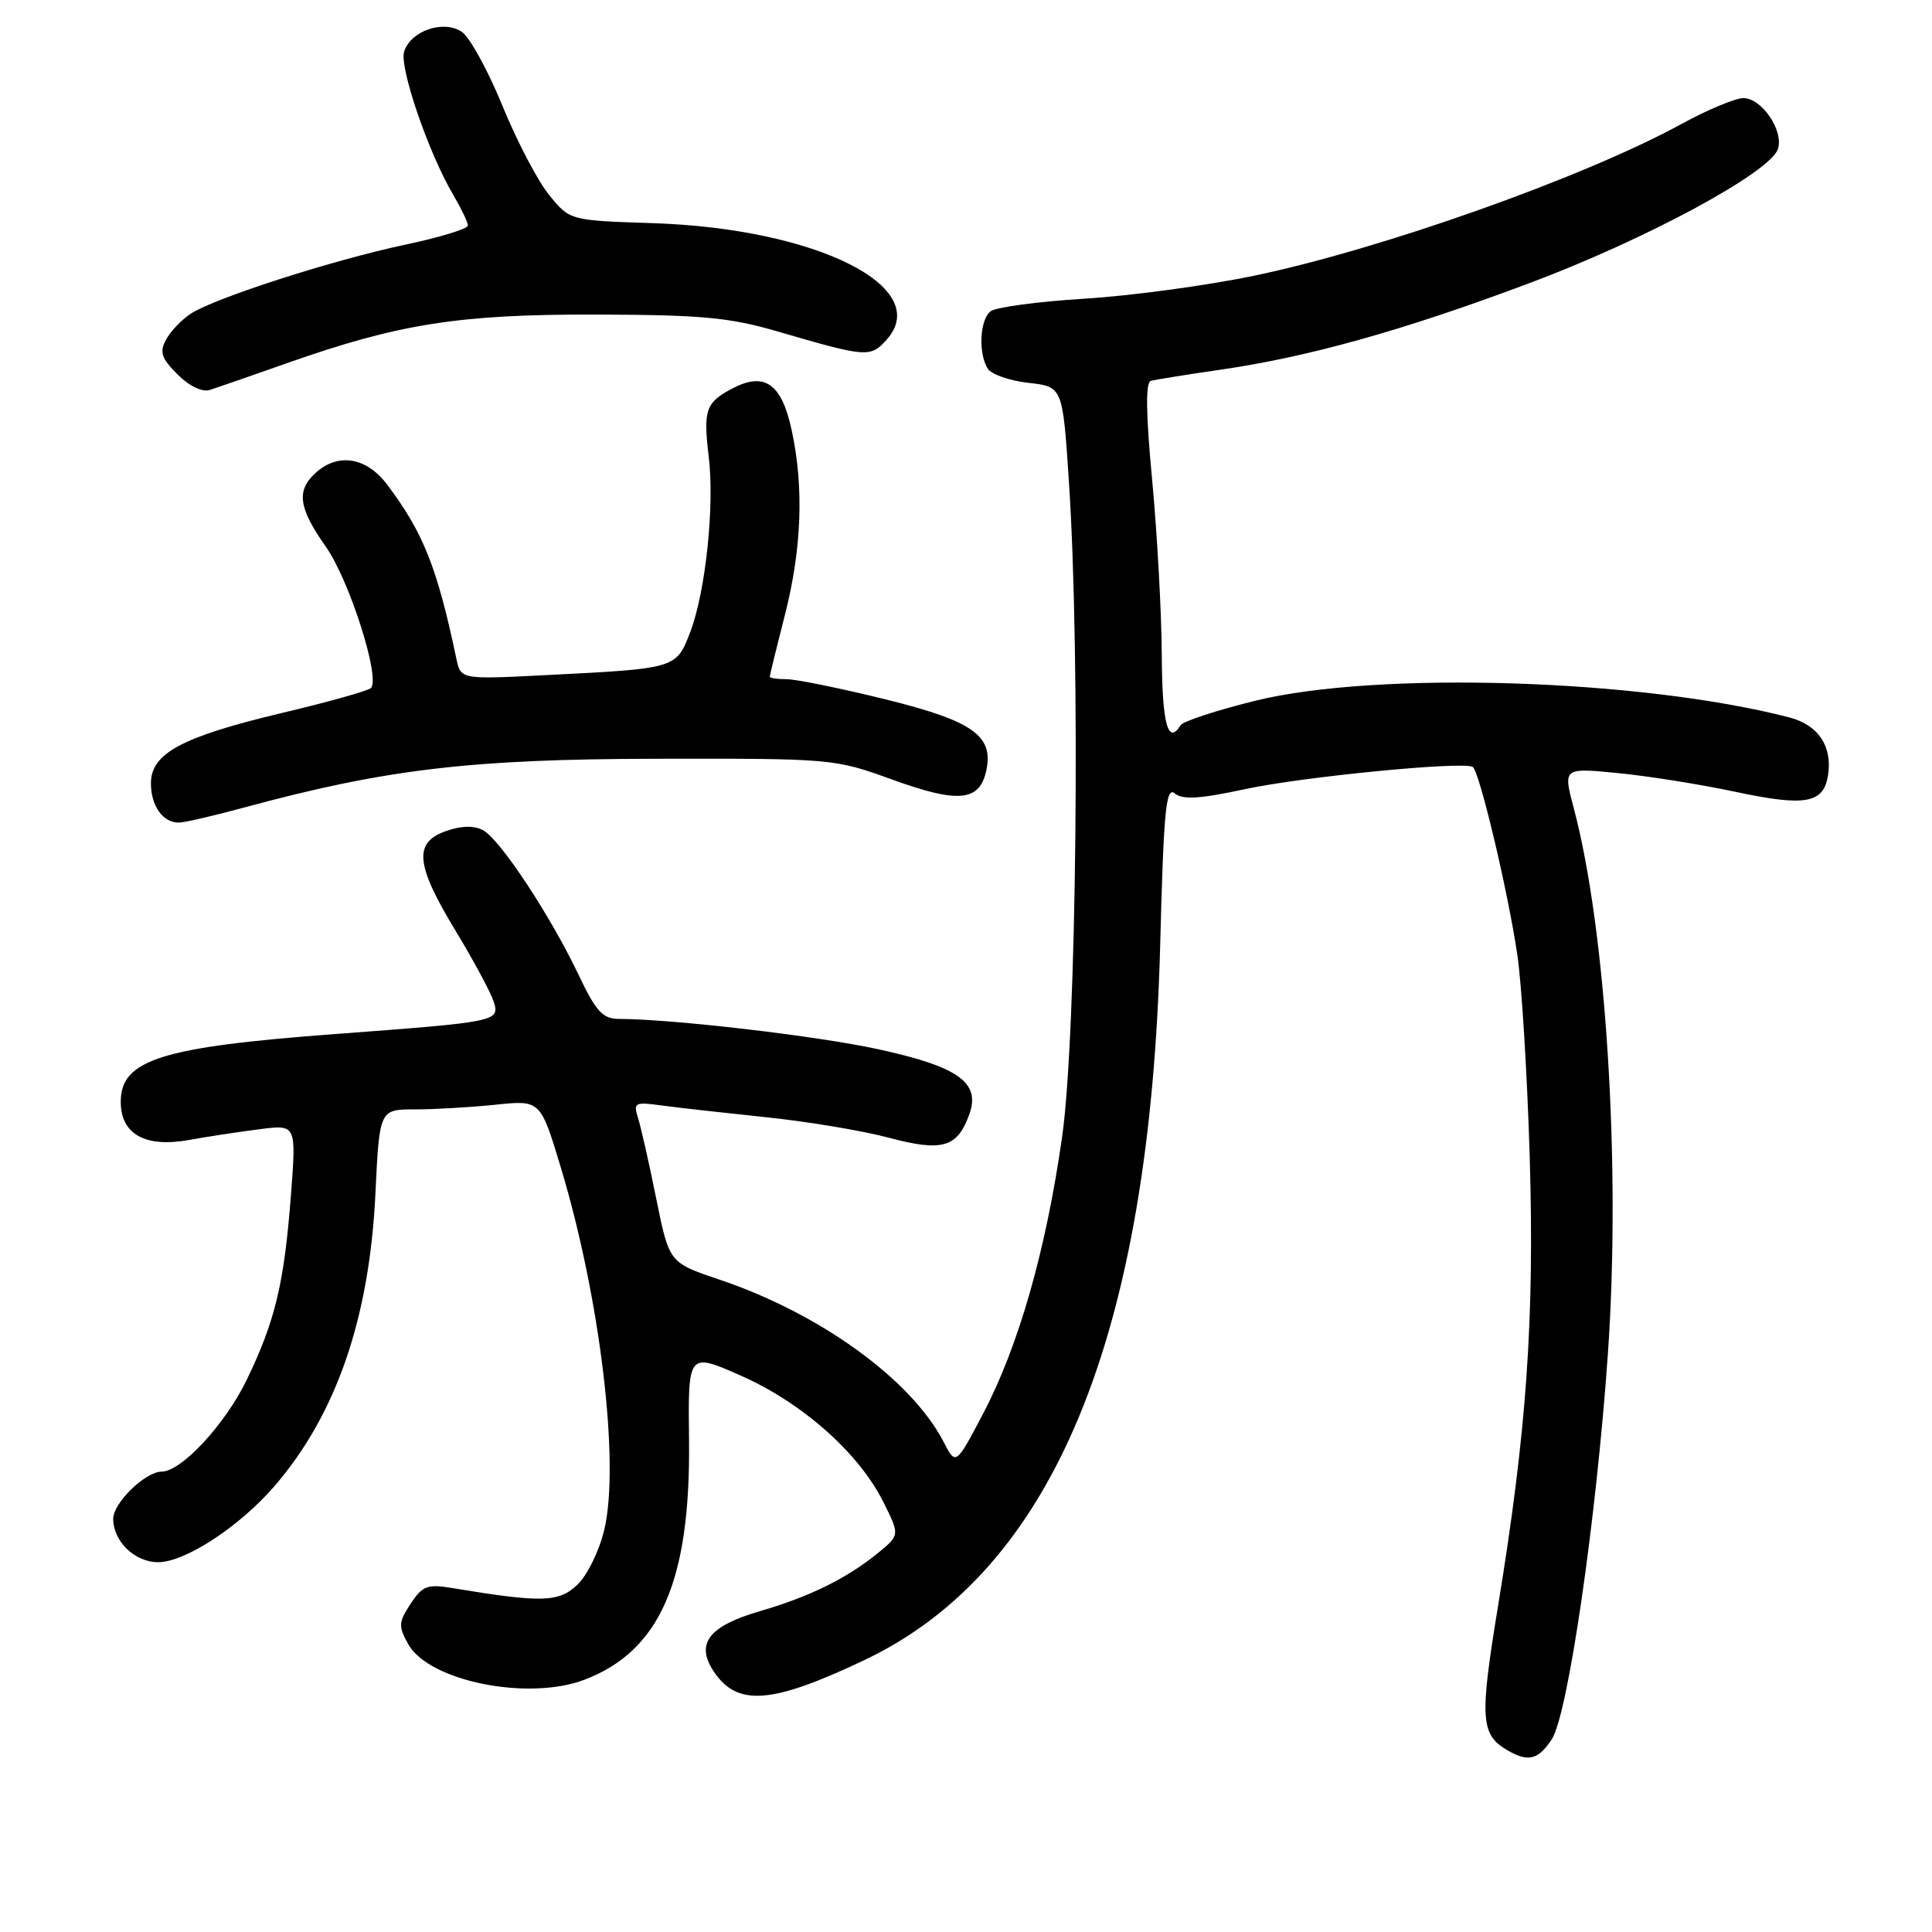 <?xml version="1.0" encoding="UTF-8" standalone="no"?>
<!DOCTYPE svg PUBLIC "-//W3C//DTD SVG 1.1//EN" "http://www.w3.org/Graphics/SVG/1.1/DTD/svg11.dtd" >
<svg xmlns="http://www.w3.org/2000/svg" xmlns:xlink="http://www.w3.org/1999/xlink" version="1.1" viewBox="0 0 256 256">
 <g >
 <path fill="currentColor"
d=" M 205.62 230.46 C 207.77 227.17 211.53 201.30 213.06 179.29 C 214.78 154.44 212.82 123.23 208.54 107.12 C 207.11 101.73 207.11 101.73 214.31 102.43 C 218.26 102.81 225.32 103.93 230.00 104.93 C 239.21 106.89 241.63 106.46 242.22 102.75 C 242.83 98.90 240.94 96.06 237.09 95.06 C 217.38 89.96 182.38 88.87 166.26 92.87 C 161.18 94.13 156.76 95.58 156.45 96.08 C 154.76 98.81 153.99 95.95 153.94 86.75 C 153.91 81.11 153.33 70.71 152.67 63.63 C 151.84 54.93 151.78 50.67 152.48 50.47 C 153.04 50.31 157.10 49.66 161.50 49.02 C 173.27 47.33 185.77 43.84 202.44 37.60 C 218.00 31.79 234.60 22.83 235.59 19.73 C 236.36 17.29 233.44 13.00 231.01 13.00 C 229.94 13.00 226.24 14.55 222.78 16.44 C 209.95 23.47 183.05 33.02 166.15 36.54 C 159.91 37.84 149.78 39.21 143.65 39.58 C 137.52 39.96 131.94 40.71 131.25 41.25 C 129.82 42.39 129.61 46.84 130.89 48.86 C 131.37 49.61 133.79 50.45 136.28 50.73 C 140.81 51.24 140.81 51.24 141.64 63.87 C 143.18 87.18 142.66 137.10 140.74 150.61 C 138.60 165.66 134.98 178.34 130.27 187.31 C 126.65 194.19 126.65 194.19 125.04 191.07 C 120.76 182.80 108.65 174.03 95.26 169.53 C 88.67 167.31 88.67 167.31 86.95 158.81 C 86.01 154.13 84.92 149.33 84.54 148.13 C 83.90 146.10 84.11 145.99 87.68 146.48 C 89.78 146.77 95.97 147.46 101.43 148.03 C 106.89 148.59 114.22 149.81 117.72 150.74 C 124.87 152.65 126.87 152.07 128.45 147.62 C 129.94 143.44 126.99 141.34 116.33 139.02 C 108.30 137.27 89.16 135.03 81.97 135.01 C 79.86 135.00 78.96 134.01 76.65 129.14 C 72.92 121.30 66.26 111.21 64.01 110.01 C 62.81 109.37 61.14 109.40 59.10 110.12 C 54.77 111.63 55.05 114.57 60.36 123.32 C 62.75 127.27 65.02 131.49 65.41 132.70 C 66.25 135.35 65.98 135.40 44.50 137.01 C 21.36 138.73 16.00 140.42 16.00 146.00 C 16.00 150.28 19.23 152.09 25.00 151.06 C 27.48 150.61 31.70 149.97 34.38 149.63 C 39.26 149.00 39.26 149.00 38.56 158.25 C 37.66 170.03 36.49 174.97 32.70 182.82 C 29.86 188.71 24.03 195.00 21.41 195.00 C 19.26 195.00 15.00 199.15 15.00 201.24 C 15.00 204.24 17.86 207.00 20.96 207.00 C 24.53 207.00 31.74 202.28 36.38 196.91 C 44.54 187.44 48.94 174.71 49.74 158.25 C 50.28 147.00 50.28 147.00 54.99 147.00 C 57.59 147.00 62.38 146.72 65.66 146.38 C 71.61 145.76 71.61 145.76 74.29 154.63 C 79.53 171.95 82.17 193.96 80.06 202.74 C 79.39 205.54 77.79 208.79 76.47 210.02 C 74.02 212.33 71.74 212.39 59.84 210.41 C 56.63 209.88 55.96 210.14 54.40 212.52 C 52.80 214.96 52.77 215.49 54.10 217.87 C 56.84 222.77 69.99 225.42 77.45 222.57 C 87.46 218.75 91.51 209.48 91.30 190.84 C 91.16 179.19 91.16 179.19 98.17 182.28 C 106.27 185.86 113.76 192.48 117.01 198.95 C 119.24 203.40 119.24 203.40 116.37 205.75 C 112.28 209.11 107.31 211.56 100.72 213.48 C 93.95 215.45 92.14 217.76 94.53 221.41 C 97.65 226.17 102.21 225.83 114.58 219.95 C 139.59 208.05 152.38 177.12 153.73 125.24 C 154.19 107.32 154.50 104.17 155.66 105.13 C 156.71 106.00 158.96 105.86 165.00 104.56 C 172.57 102.93 193.79 100.85 195.14 101.62 C 196.01 102.11 199.80 118.02 201.05 126.50 C 201.63 130.35 202.36 142.32 202.69 153.10 C 203.34 174.75 202.30 189.66 198.49 212.86 C 196.04 227.80 196.18 229.84 199.76 231.93 C 202.50 233.52 203.83 233.19 205.62 230.46 Z  M 32.24 107.03 C 51.12 101.91 62.35 100.58 87.00 100.54 C 110.31 100.50 110.56 100.52 118.26 103.31 C 126.78 106.40 129.66 106.20 130.61 102.43 C 131.83 97.57 129.12 95.58 117.34 92.67 C 111.38 91.20 105.49 90.00 104.25 90.00 C 103.01 90.00 102.00 89.85 102.00 89.66 C 102.00 89.47 102.90 85.80 104.00 81.50 C 106.23 72.77 106.54 64.61 104.91 57.04 C 103.59 50.86 101.35 49.25 97.13 51.43 C 93.51 53.30 93.16 54.30 93.91 60.50 C 94.70 67.01 93.50 78.39 91.47 83.72 C 89.60 88.61 89.68 88.58 72.27 89.46 C 61.05 90.03 61.05 90.03 60.47 87.27 C 57.93 75.21 56.11 70.62 51.33 64.25 C 48.58 60.58 44.82 59.95 41.83 62.65 C 39.23 65.01 39.55 67.30 43.18 72.45 C 46.29 76.87 50.44 89.86 49.15 91.17 C 48.79 91.53 43.53 93.01 37.45 94.45 C 24.09 97.63 20.00 99.82 20.00 103.79 C 20.00 106.78 21.57 109.00 23.69 109.00 C 24.40 109.00 28.25 108.11 32.24 107.03 Z  M 38.00 48.13 C 52.86 42.89 60.79 41.64 79.00 41.68 C 92.94 41.72 96.66 42.06 103.00 43.91 C 114.82 47.36 115.33 47.40 117.45 45.05 C 123.77 38.07 108.18 30.27 86.50 29.57 C 75.50 29.21 75.50 29.21 72.76 25.83 C 71.25 23.98 68.46 18.64 66.56 13.98 C 64.65 9.32 62.24 4.92 61.19 4.22 C 58.76 2.59 54.43 4.08 53.55 6.83 C 52.89 8.91 56.78 20.27 60.05 25.81 C 61.12 27.63 62.00 29.46 62.00 29.89 C 62.00 30.31 58.29 31.45 53.75 32.41 C 44.14 34.44 28.48 39.48 25.29 41.56 C 24.07 42.35 22.59 43.90 22.00 45.01 C 21.11 46.66 21.38 47.47 23.52 49.61 C 25.08 51.17 26.79 51.99 27.81 51.67 C 28.74 51.37 33.33 49.78 38.00 48.13 Z "/>
</g>
</svg>